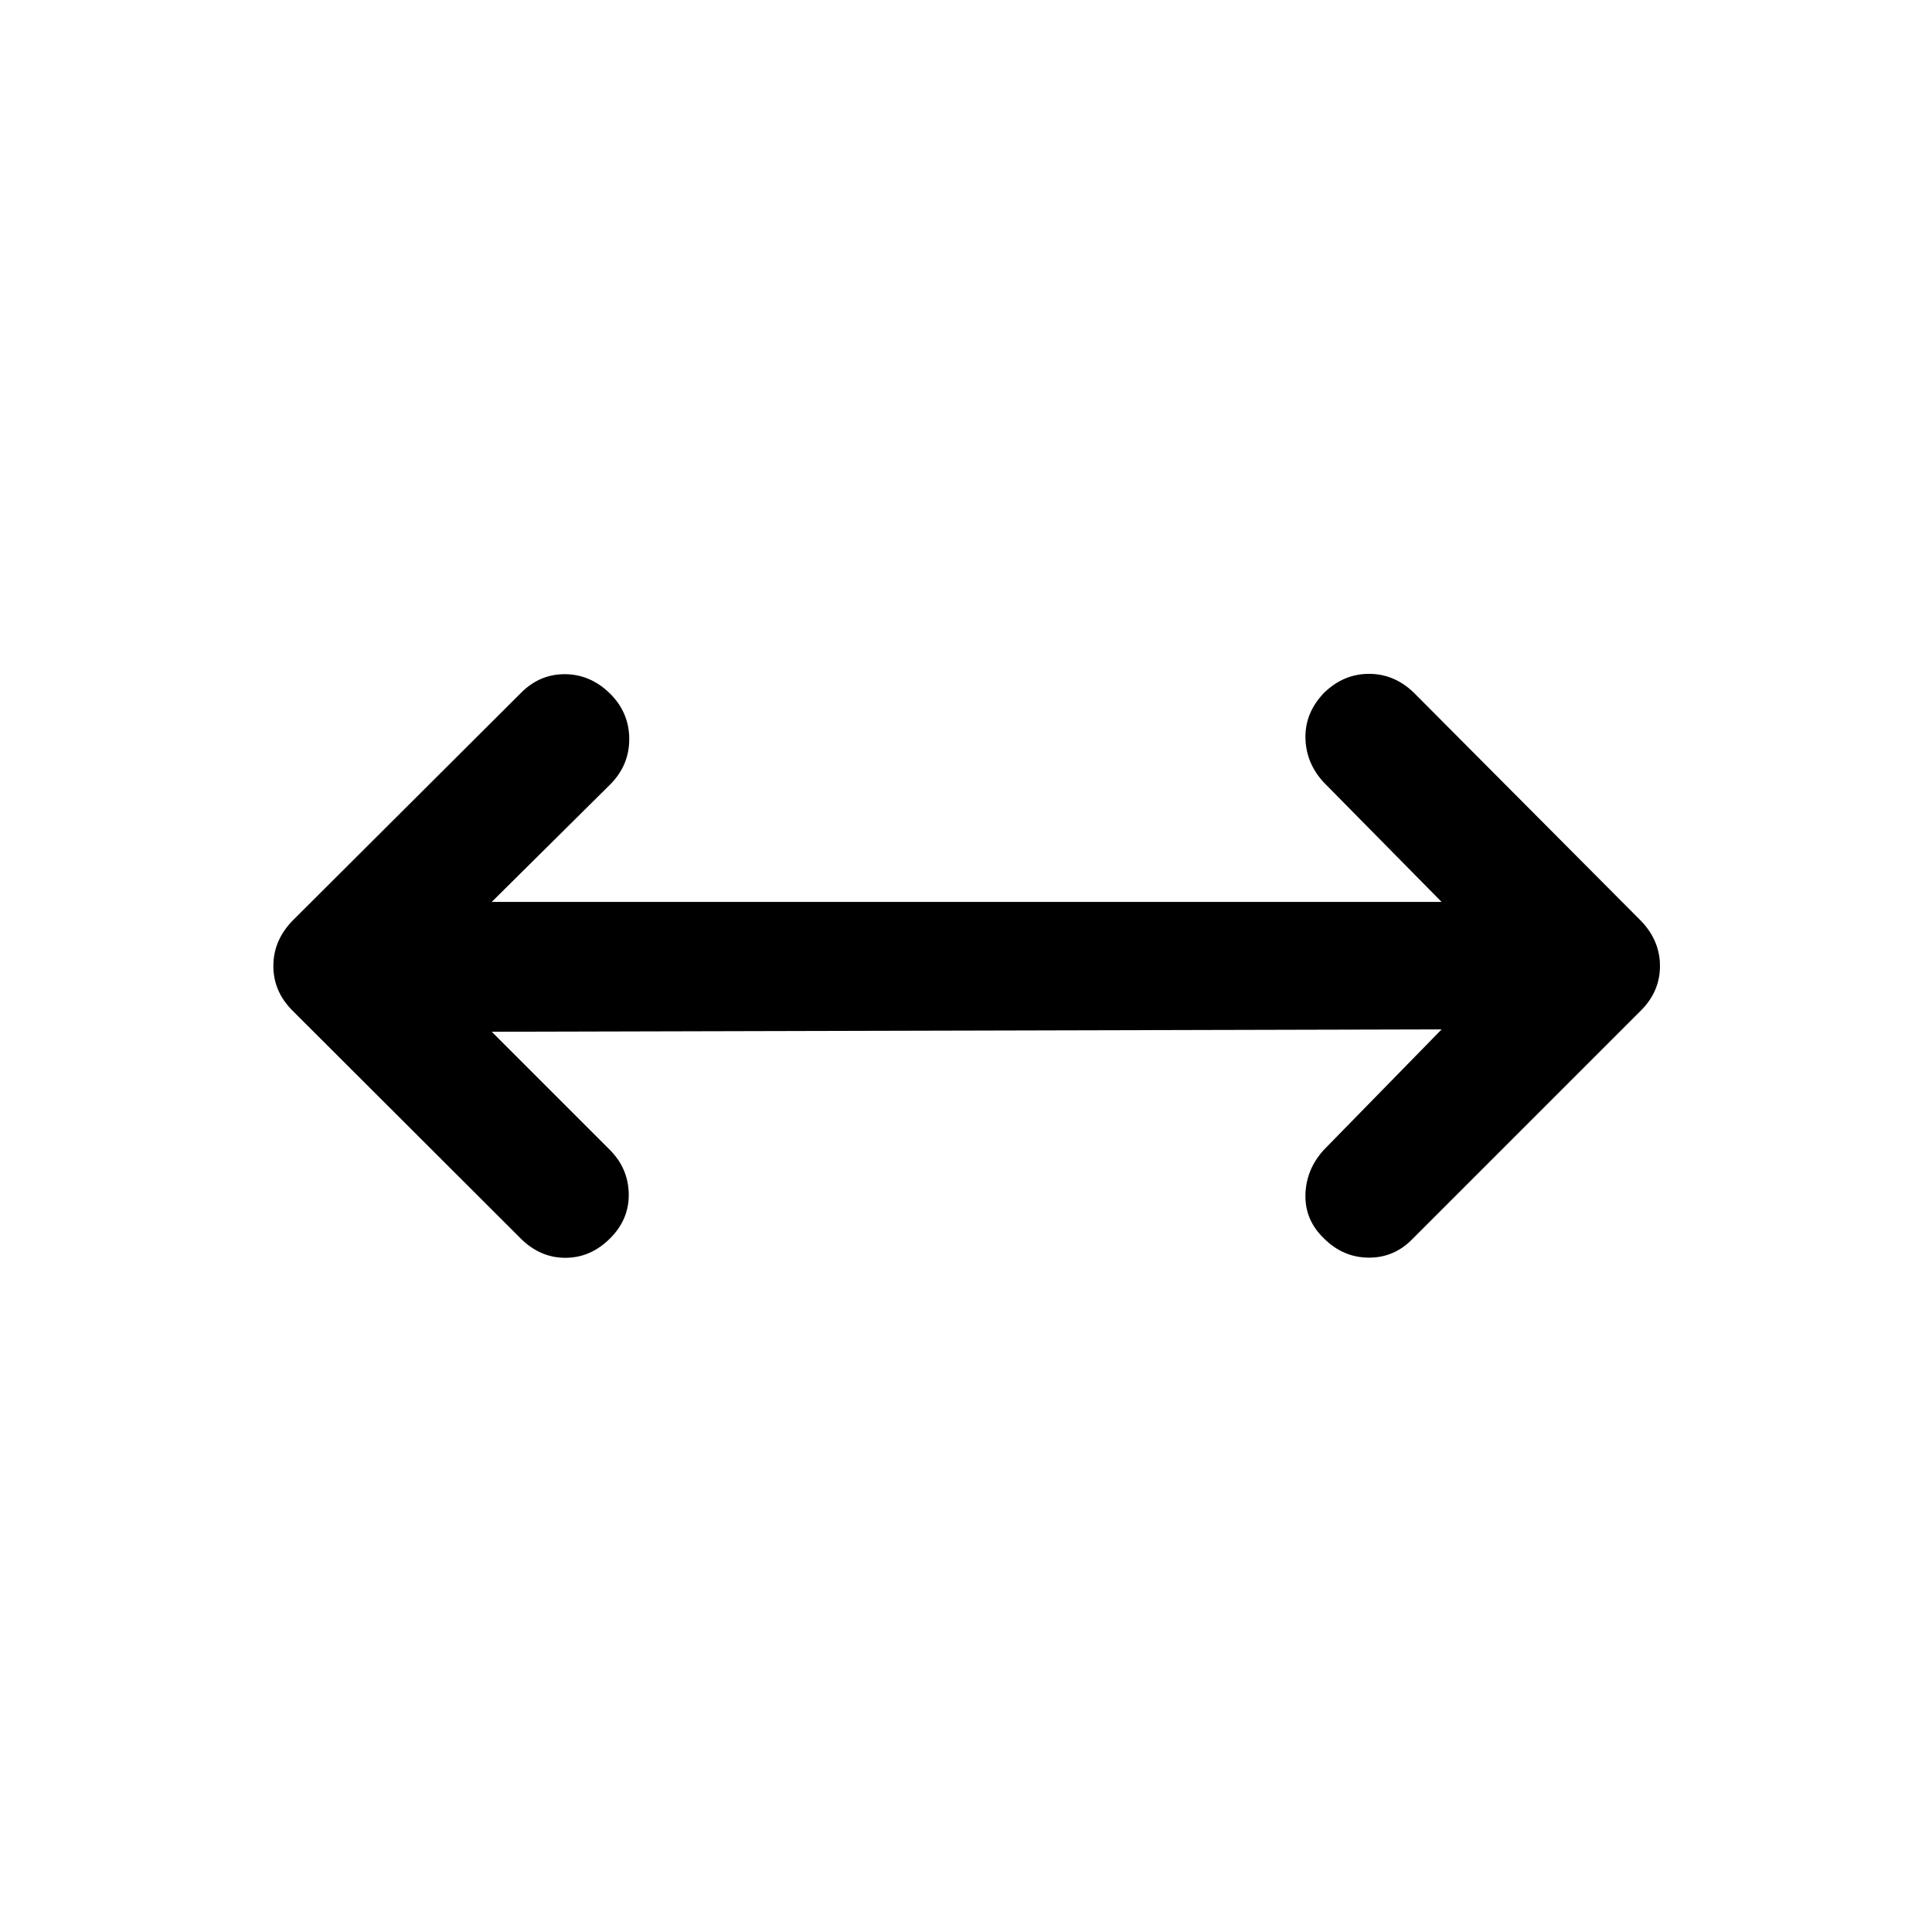 <svg xmlns="http://www.w3.org/2000/svg" height="40" viewBox="0 96 960 960" width="40"><path d="M244.333 608.667 303 667.334q9.167 9.166 9.417 21.833.25 12.667-9.25 22.166Q293.5 721 280.917 721q-12.584 0-22.25-9.667L145.333 598.167q-9.5-9.5-9.5-22.167 0-12.667 9.5-22.5L258.5 440.667Q267.833 431 280.583 431q12.75 0 22.584 9.667 9.5 9.499 9.5 22.583 0 13.083-9.5 22.583l-58.834 58.334h472.001l-58.667-59.501q-8.834-9.666-9-22.166Q648.5 450 658 440.167q9.667-9.334 22.25-9.334t22.25 9.334L815.333 553.5q9.5 9.833 9.5 22.5t-9.5 22.167L702 711.5q-9.167 9.5-21.917 9.417-12.75-.084-22.25-9.584-9.5-9.166-9.166-21.749.333-12.584 9.166-22.25l58.501-59.834-472.001 1.167Z"/></svg>